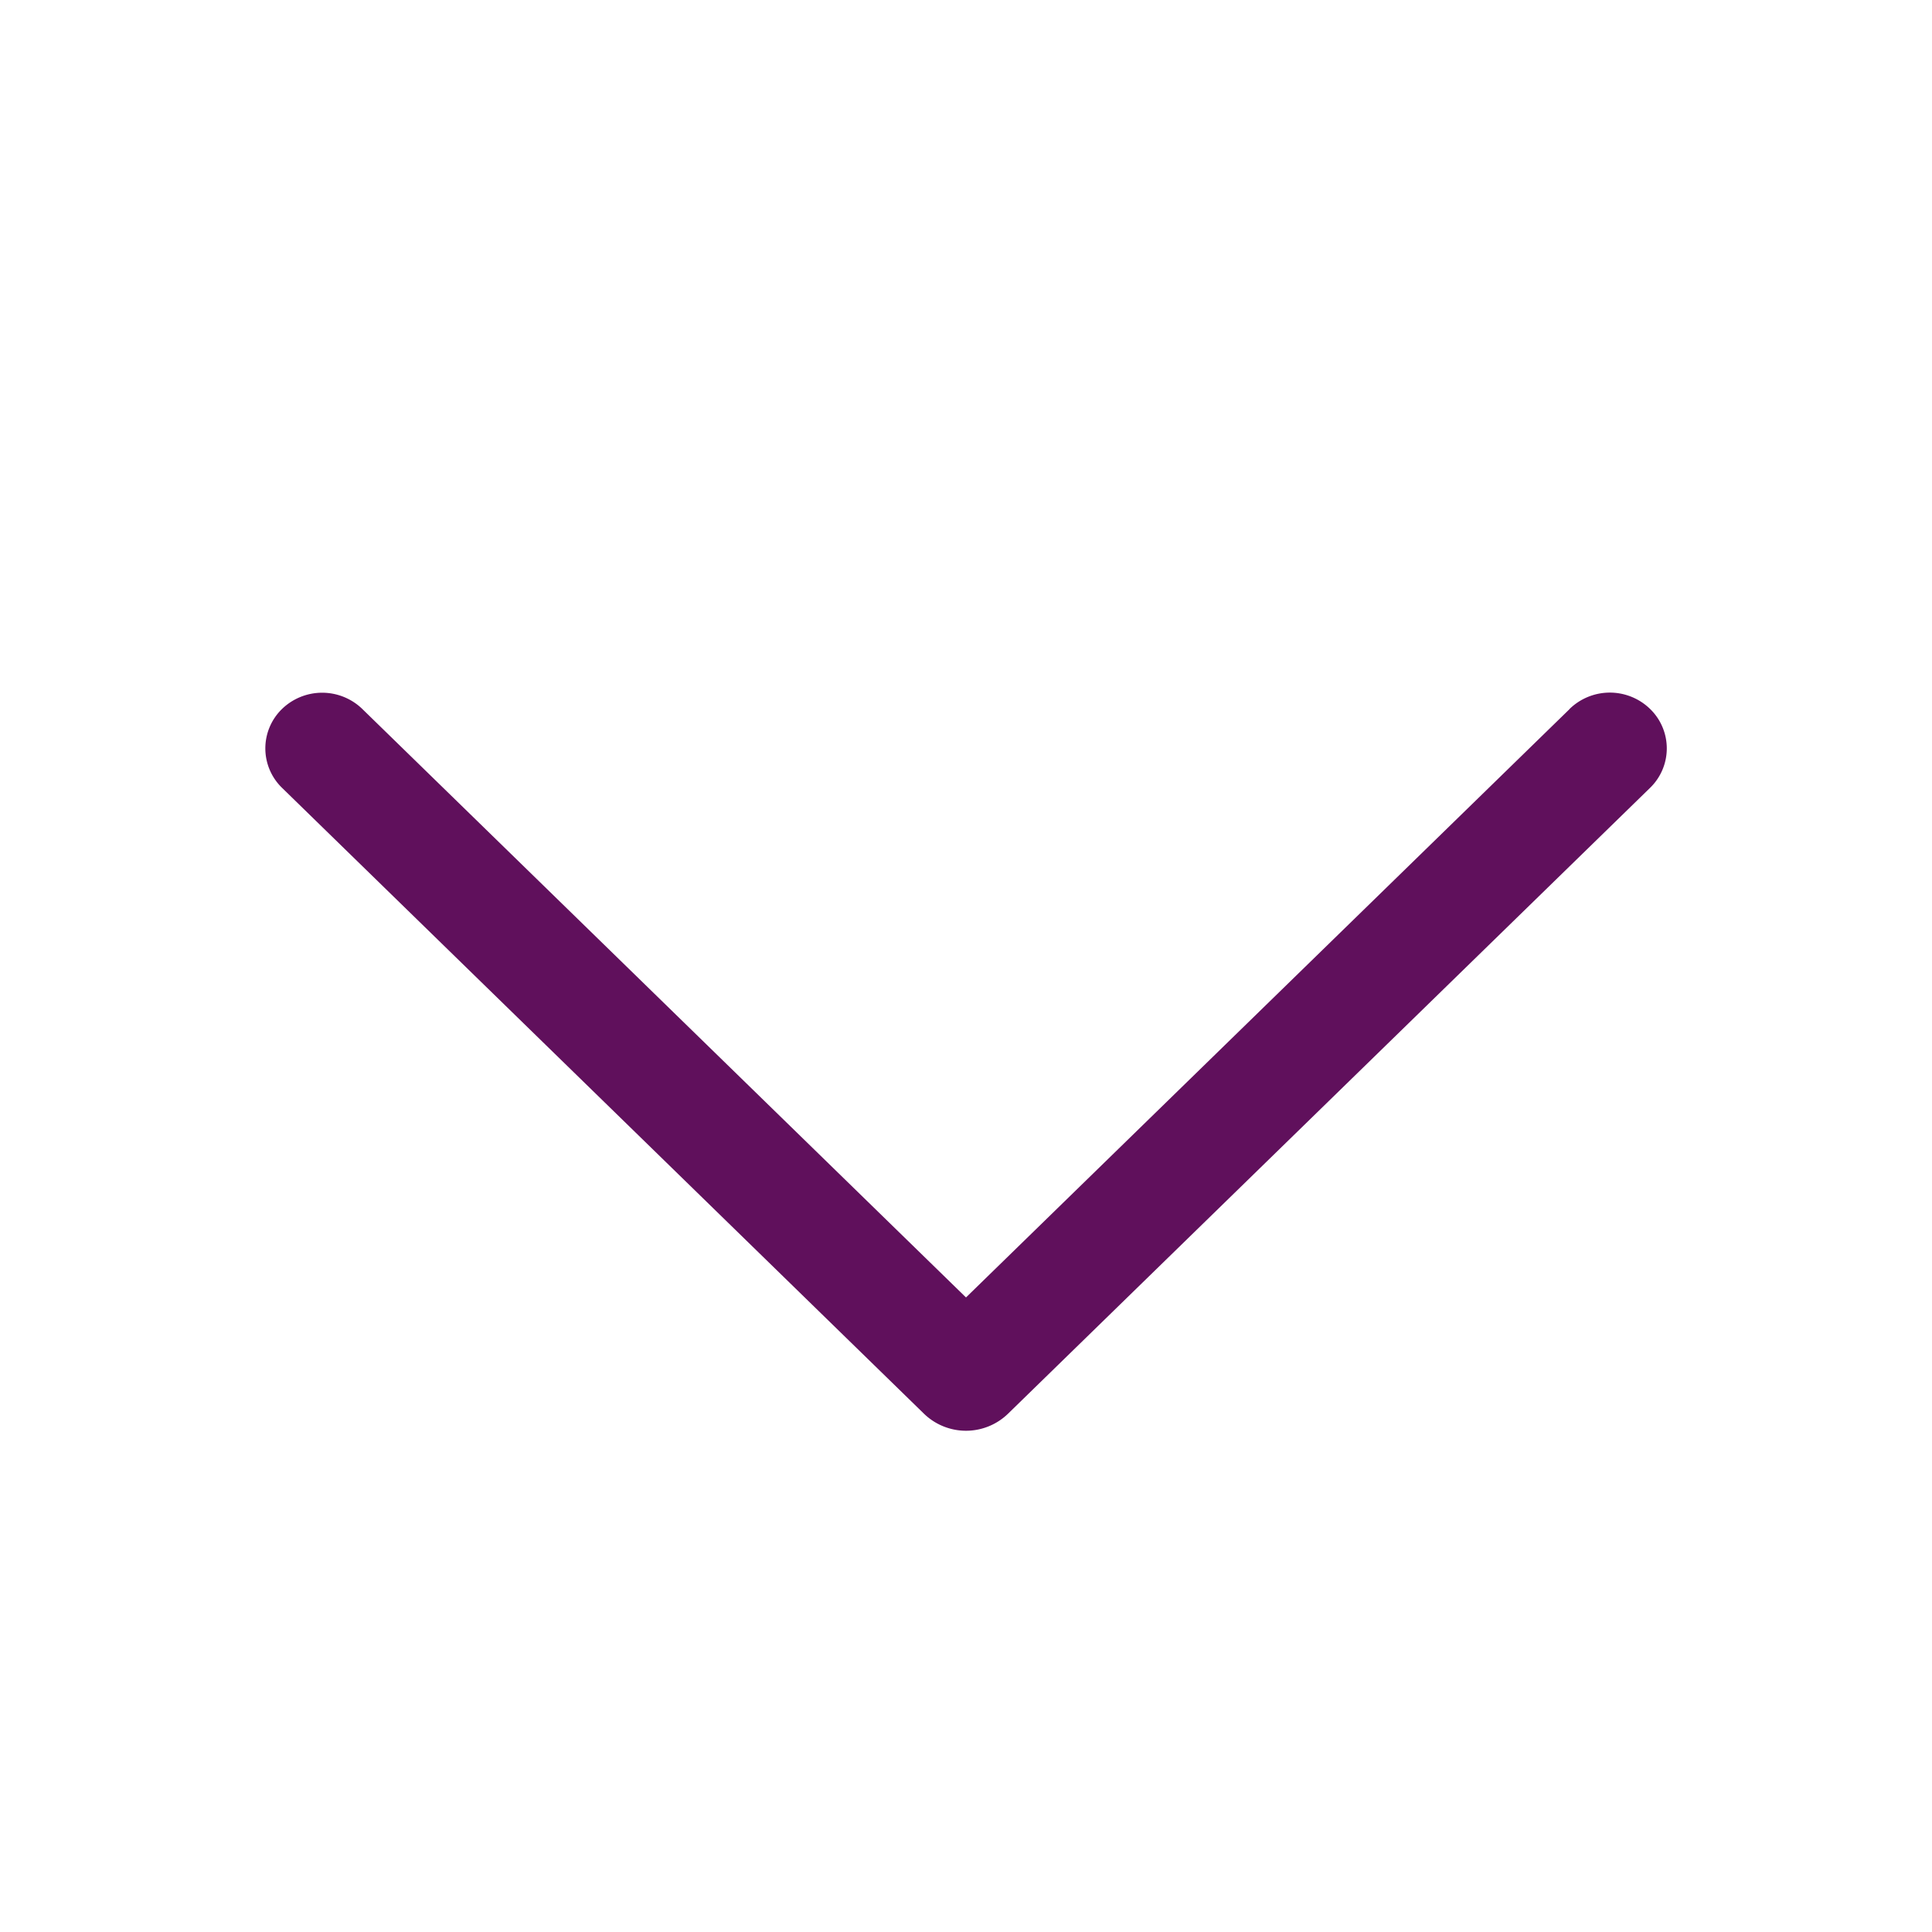 <svg xmlns="http://www.w3.org/2000/svg" xmlns:xlink="http://www.w3.org/1999/xlink"
	width="20" height="20" preserveAspectRatio="xMidYMid meet" viewBox="0 -35 1024 1024" style="-ms-transform: rotate(360deg); -webkit-transform: rotate(360deg); transform: rotate(360deg);">
<path fill="#60105c" d="M831.872 340.864L512 652.672L192.128 340.864a30.592 30.592 0 0 0-42.752 0a29.12 29.12 0 0 0 0 41.6L489.664 714.24a32 32 0 0 0 44.672 0l340.288-331.712a29.12 29.12 0 0 0 0-41.728a30.592 30.592 0 0 0-42.752 0z"/>\
</svg>